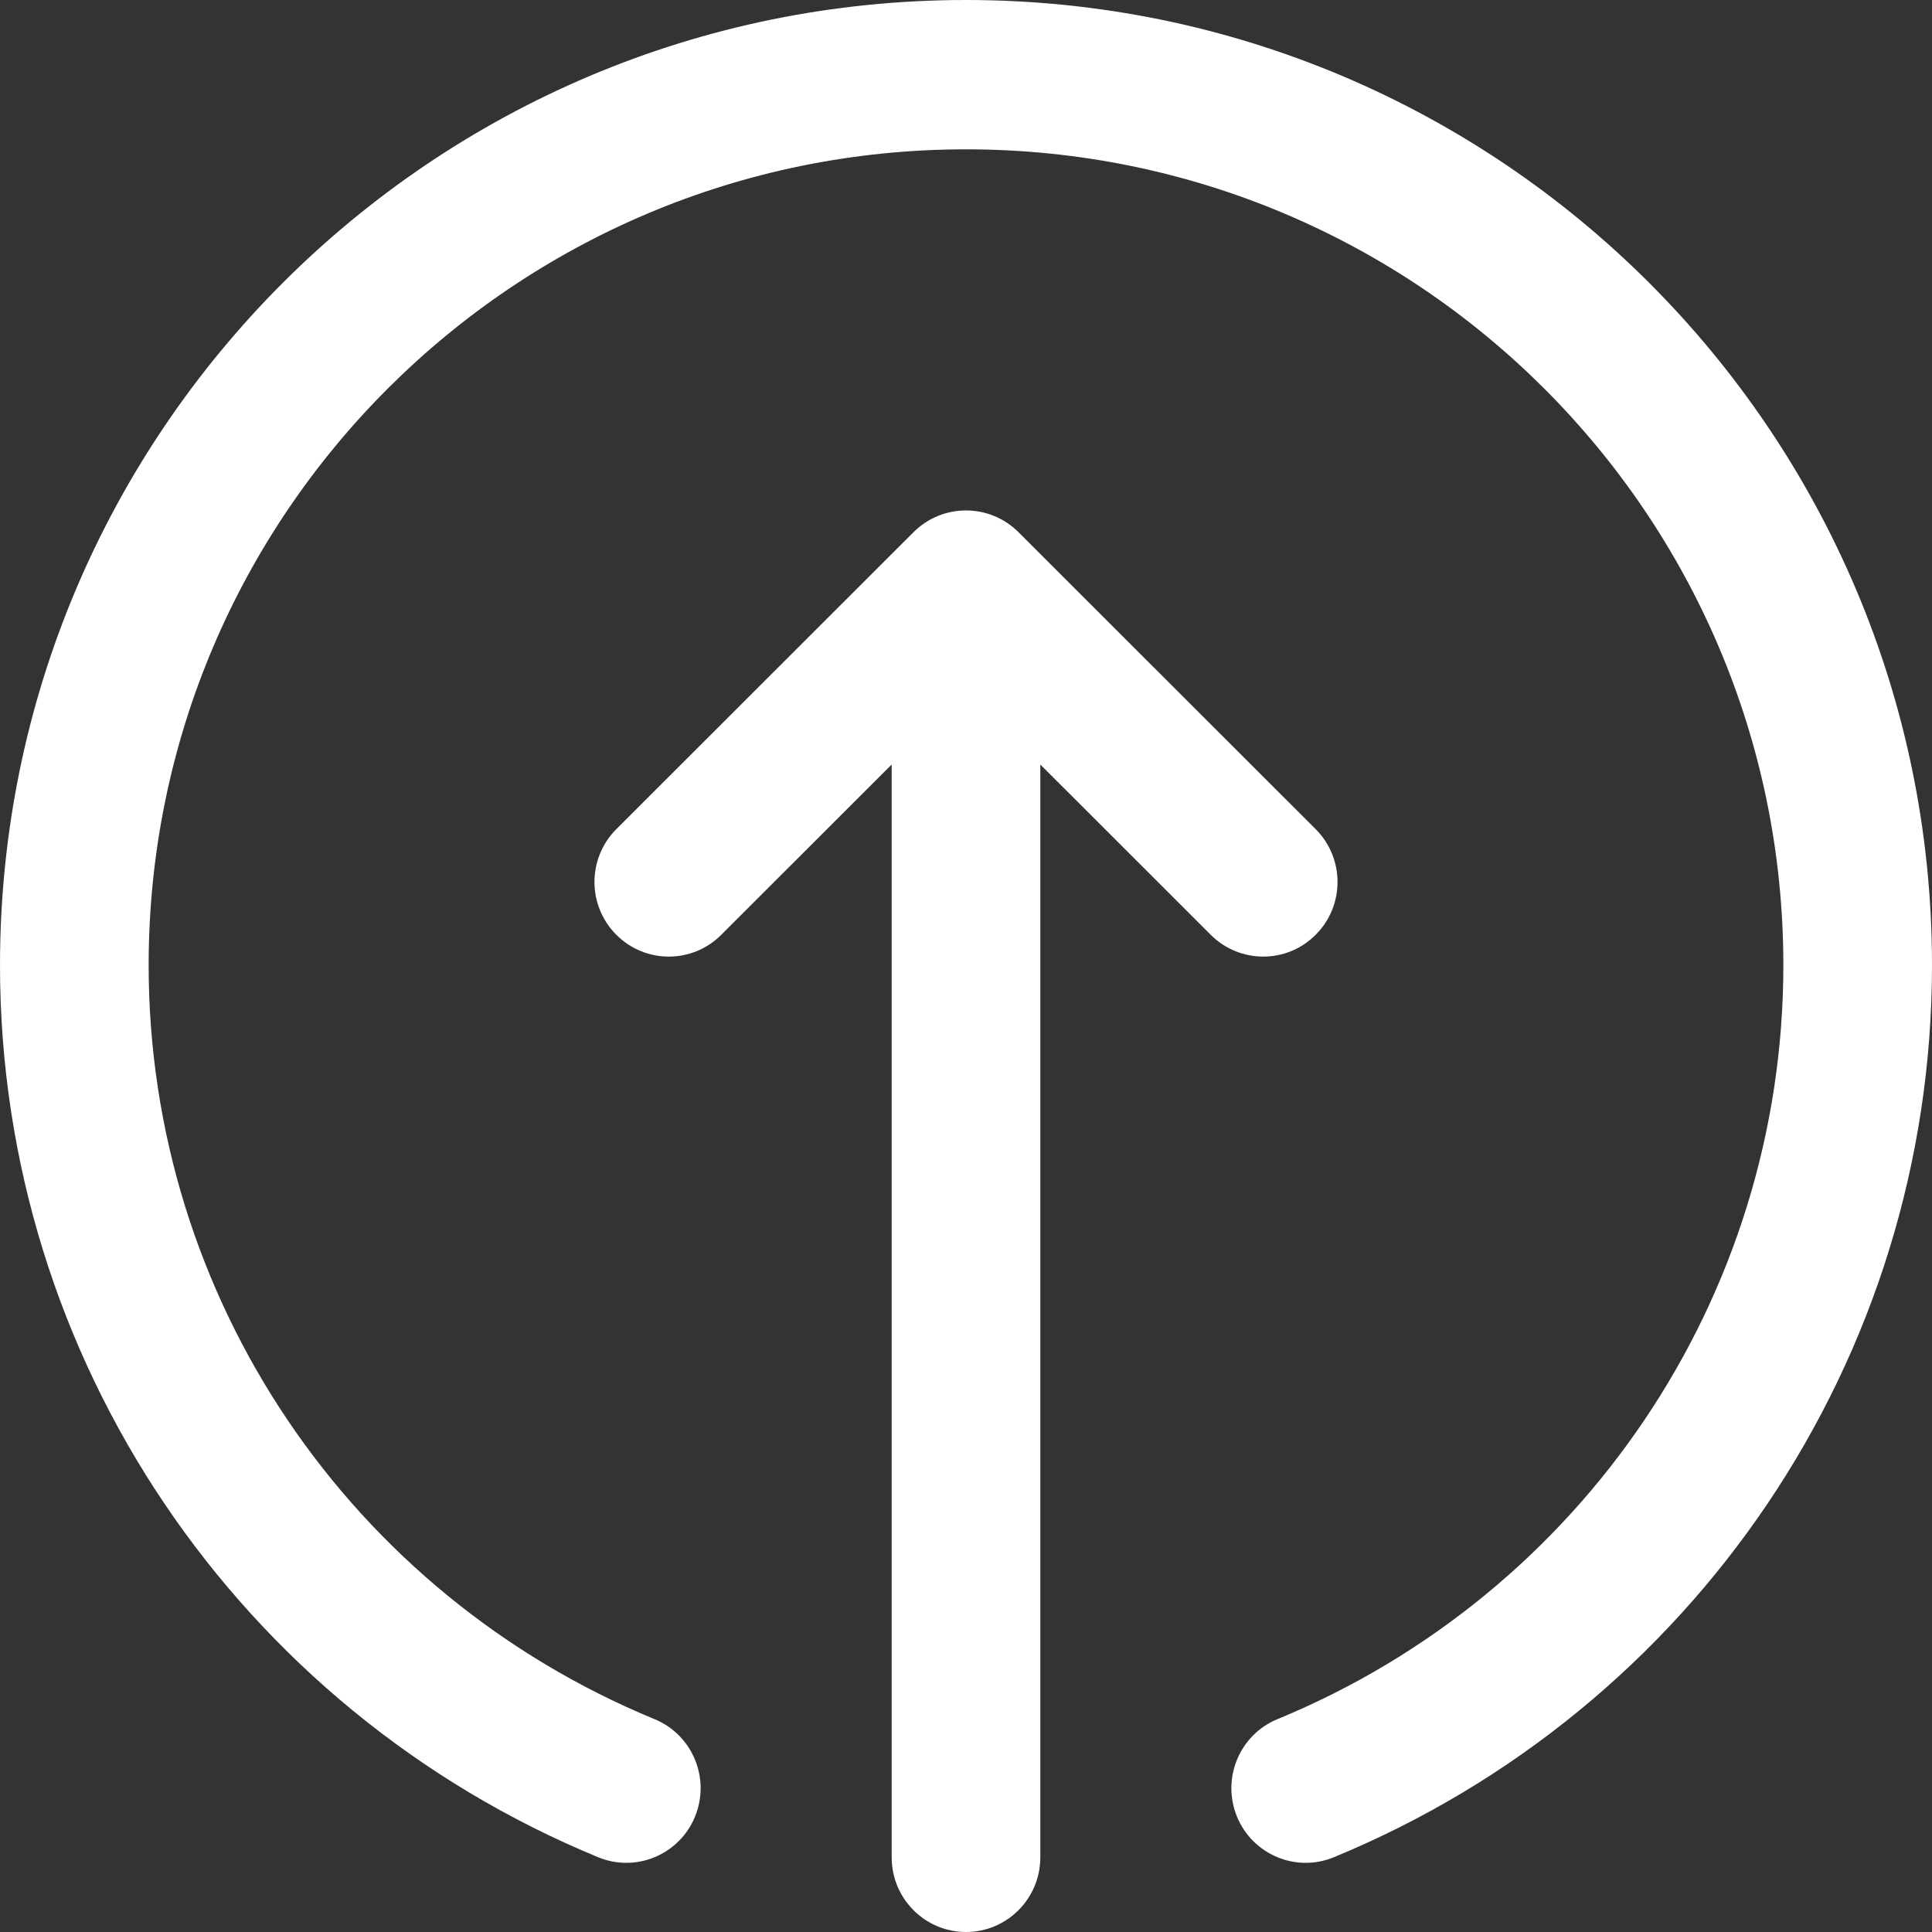 <svg viewBox="0 0 17 17" fill="none" xmlns="http://www.w3.org/2000/svg">
<rect x="0" y="0" width="17" height="17" fill="#333333" stroke="none"/>
<path fill-rule="evenodd" clip-rule="evenodd" d="M11.737 16.342C14.896 15.04 17 11.963 17 8.493C17 3.802 13.194 0 8.5 0C3.806 0 0 3.802 0 8.493C0 11.963 2.104 15.04 5.263 16.342C5.597 16.48 5.979 16.319 6.116 15.984C6.253 15.648 6.093 15.264 5.759 15.127C3.086 14.025 1.308 11.424 1.308 8.493C1.308 4.529 4.527 1.314 8.5 1.314C12.473 1.314 15.692 4.529 15.692 8.493C15.692 11.424 13.914 14.025 11.241 15.127C10.907 15.264 10.747 15.648 10.884 15.984C11.021 16.319 11.403 16.48 11.737 16.342ZM9.154 6.727V16.343C9.154 16.706 8.861 17 8.5 17C8.139 17 7.846 16.706 7.846 16.343V6.727L6.346 8.226C6.09 8.482 5.676 8.481 5.421 8.223C5.166 7.966 5.168 7.55 5.424 7.295L8.039 4.682C8.294 4.428 8.706 4.428 8.961 4.682L11.576 7.295C11.832 7.55 11.834 7.966 11.579 8.223C11.325 8.481 10.911 8.482 10.654 8.226L9.154 6.727Z" fill="white"/>
</svg>
